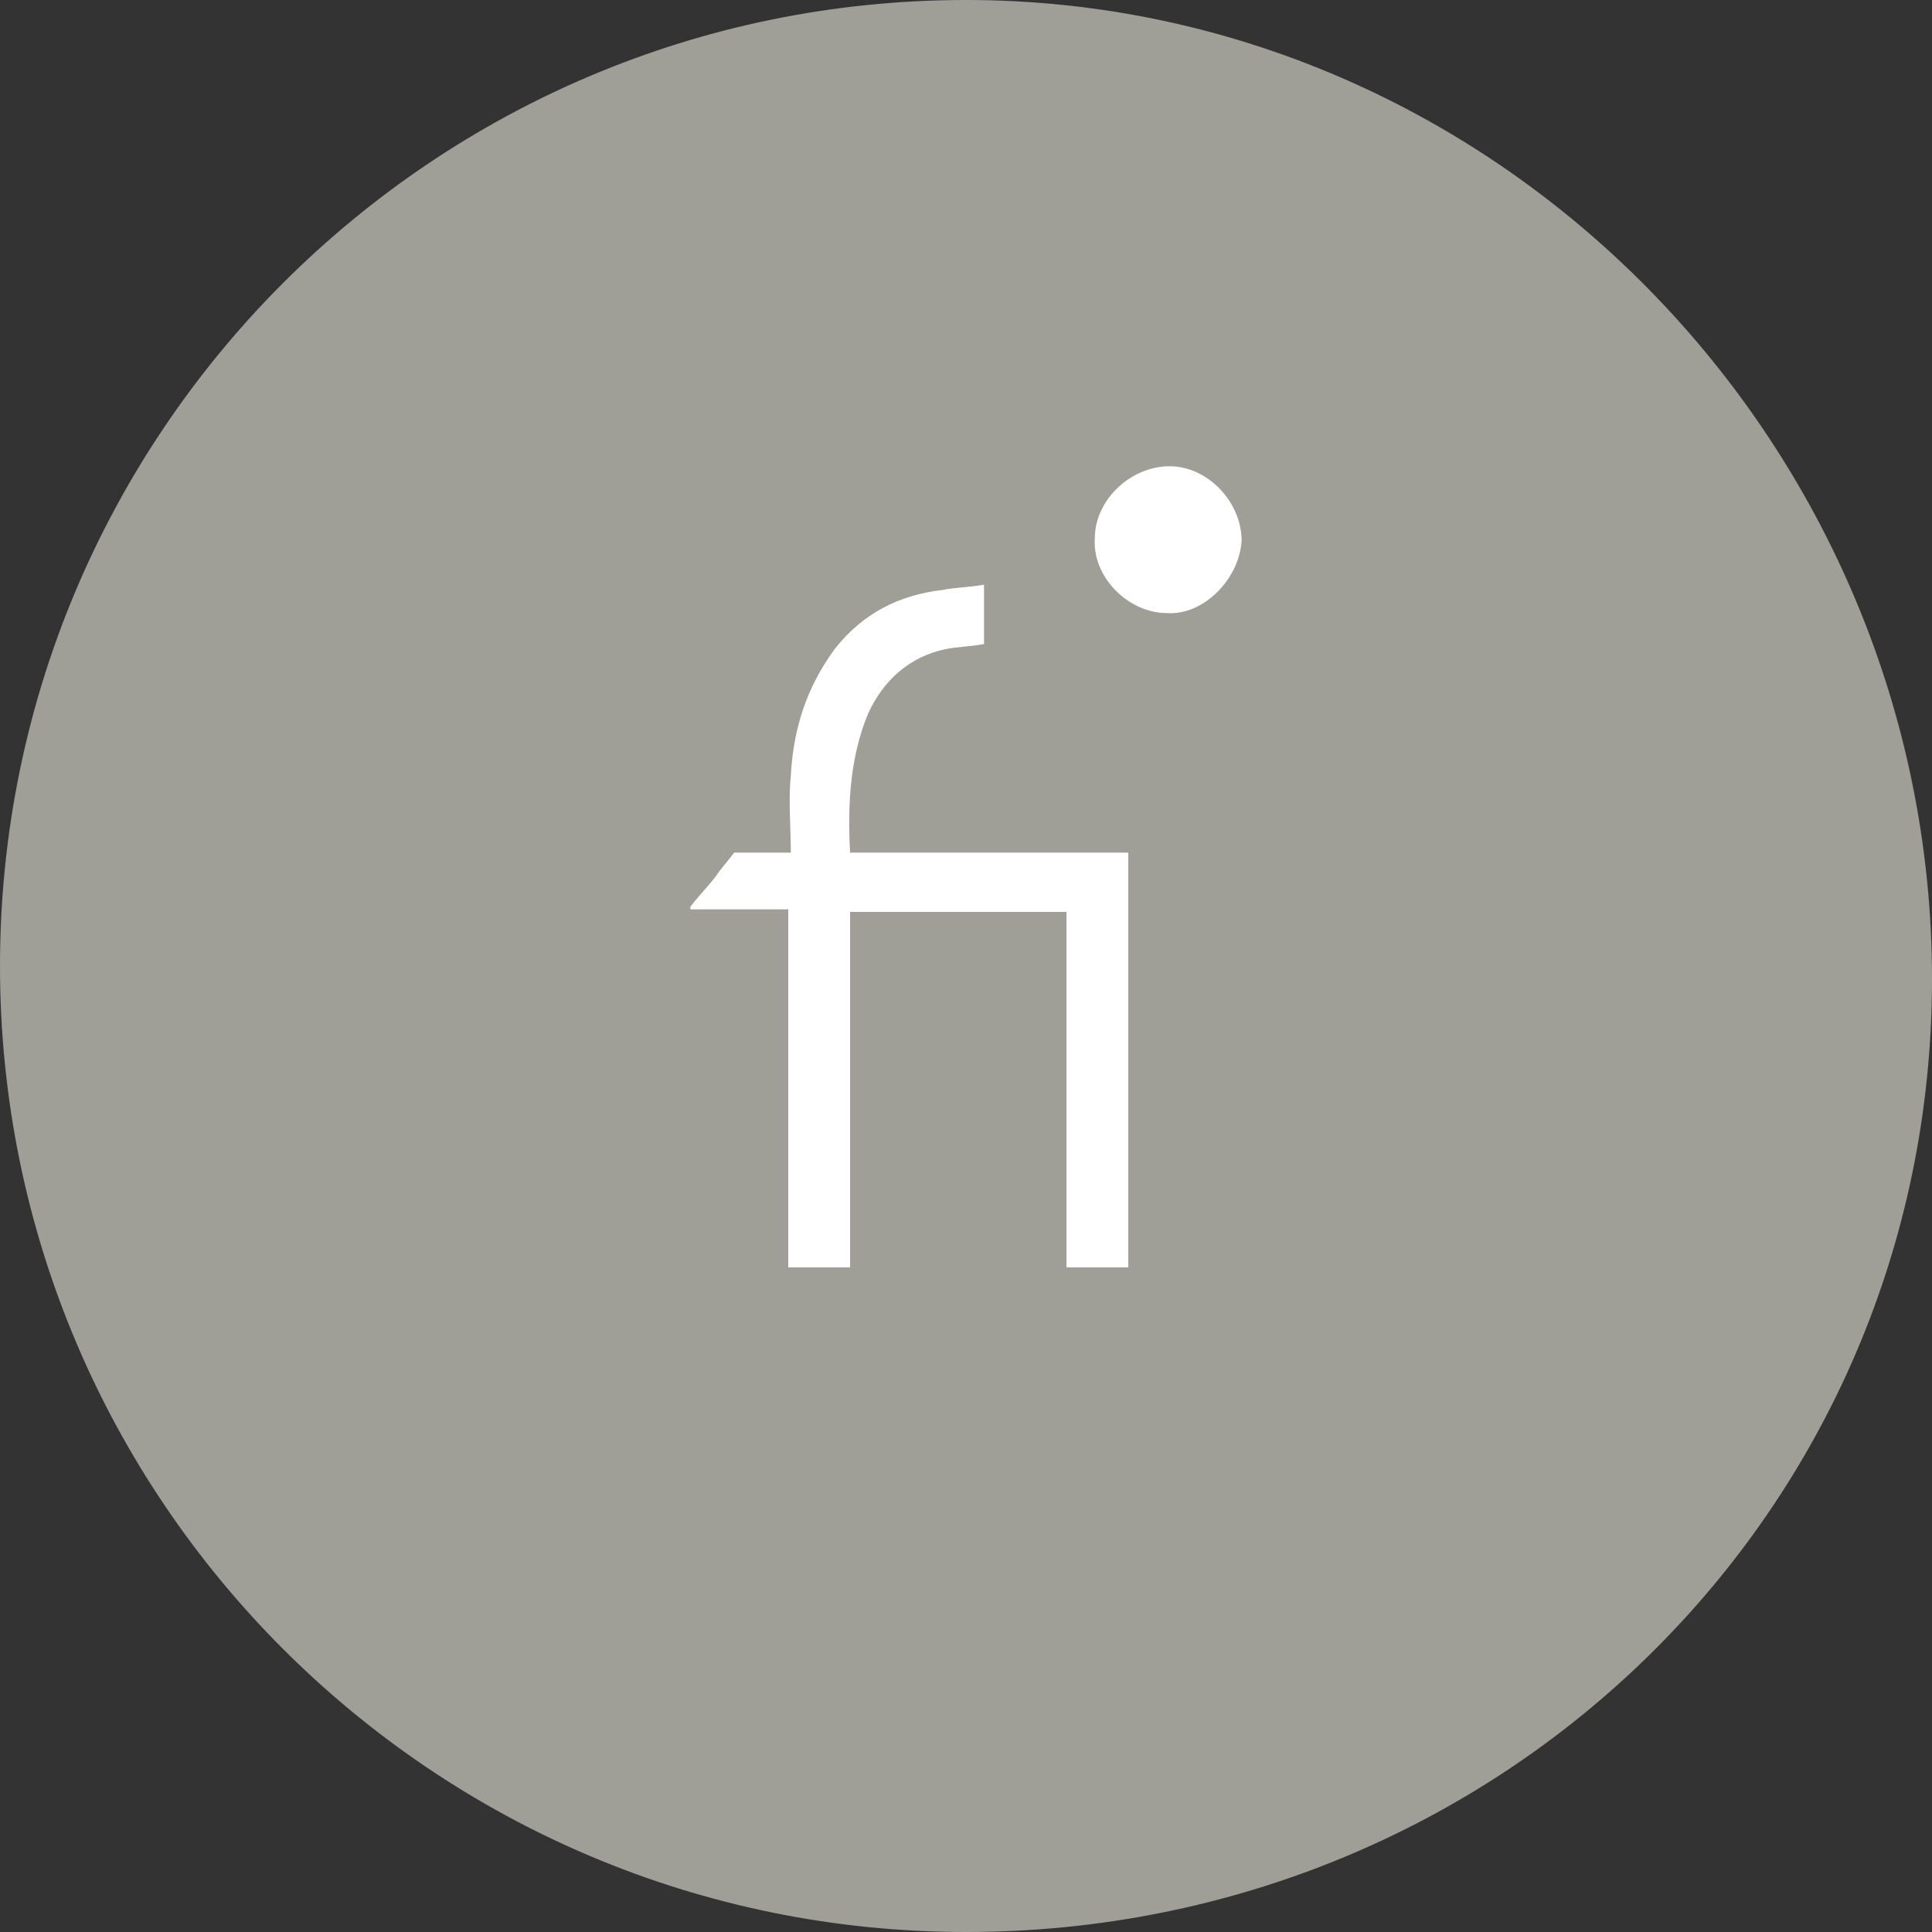 <?xml version="1.0" encoding="utf-8"?>
<!-- Generator: Adobe Illustrator 24.2.1, SVG Export Plug-In . SVG Version: 6.00 Build 0)  -->
<svg version="1.1" id="Ebene_1" xmlns="http://www.w3.org/2000/svg" xmlns:xlink="http://www.w3.org/1999/xlink" x="0px" y="0px"
	 viewBox="0 0 75 75" style="enable-background:new 0 0 75 75;" xml:space="preserve">
<rect x="0" y="0" width="75" height="75" fill="#333333" stroke="none"/>
<style type="text/css">
	.st0{fill:#9F9E97;}
	.st1{fill:#FFFFFF;}
</style>
<path class="st0" d="M75,38c0,20.7-16.8,37-37.5,37S0,58.2,0,37.5S16.8,0,37.5,0S75,17.3,75,38z"/>
<path class="st1" d="M26.8,35.2c0.3-0.4,0.7-0.8,1-1.2c0.2-0.3,0.4-0.5,0.7-0.9c0.7,0,1.4,0,2.2,0c0-1-0.1-2,0-3
	c0.1-1.8,0.6-3.4,1.7-4.9c1.1-1.4,2.5-2.1,4.2-2.3c0.5-0.1,1-0.1,1.6-0.2c0,0.8,0,1.5,0,2.3c-0.5,0.1-1,0.1-1.5,0.2
	c-1.4,0.3-2.4,1.2-3,2.5c-0.7,1.7-0.8,3.5-0.7,5.4c3.6,0,7.1,0,10.8,0c0,5.4,0,10.7,0,16.1c-0.7,0-1.5,0-2.4,0c0-4.6,0-9.2,0-13.8
	c-2.8,0-5.6,0-8.4,0c0,4.6,0,9.2,0,13.8c-0.8,0-1.5,0-2.4,0c0-4.6,0-9.2,0-13.9c-1.4,0-2.6,0-3.8,0C26.8,35.3,26.8,35.2,26.8,35.2z"
	/>
<path class="st1" d="M45.3,23.8c-1.5,0-2.9-1.4-2.8-2.9c0-1.5,1.4-2.8,2.9-2.8c1.5,0,2.8,1.4,2.8,2.9C48.1,22.5,46.7,23.9,45.3,23.8
	z"/>
</svg>
